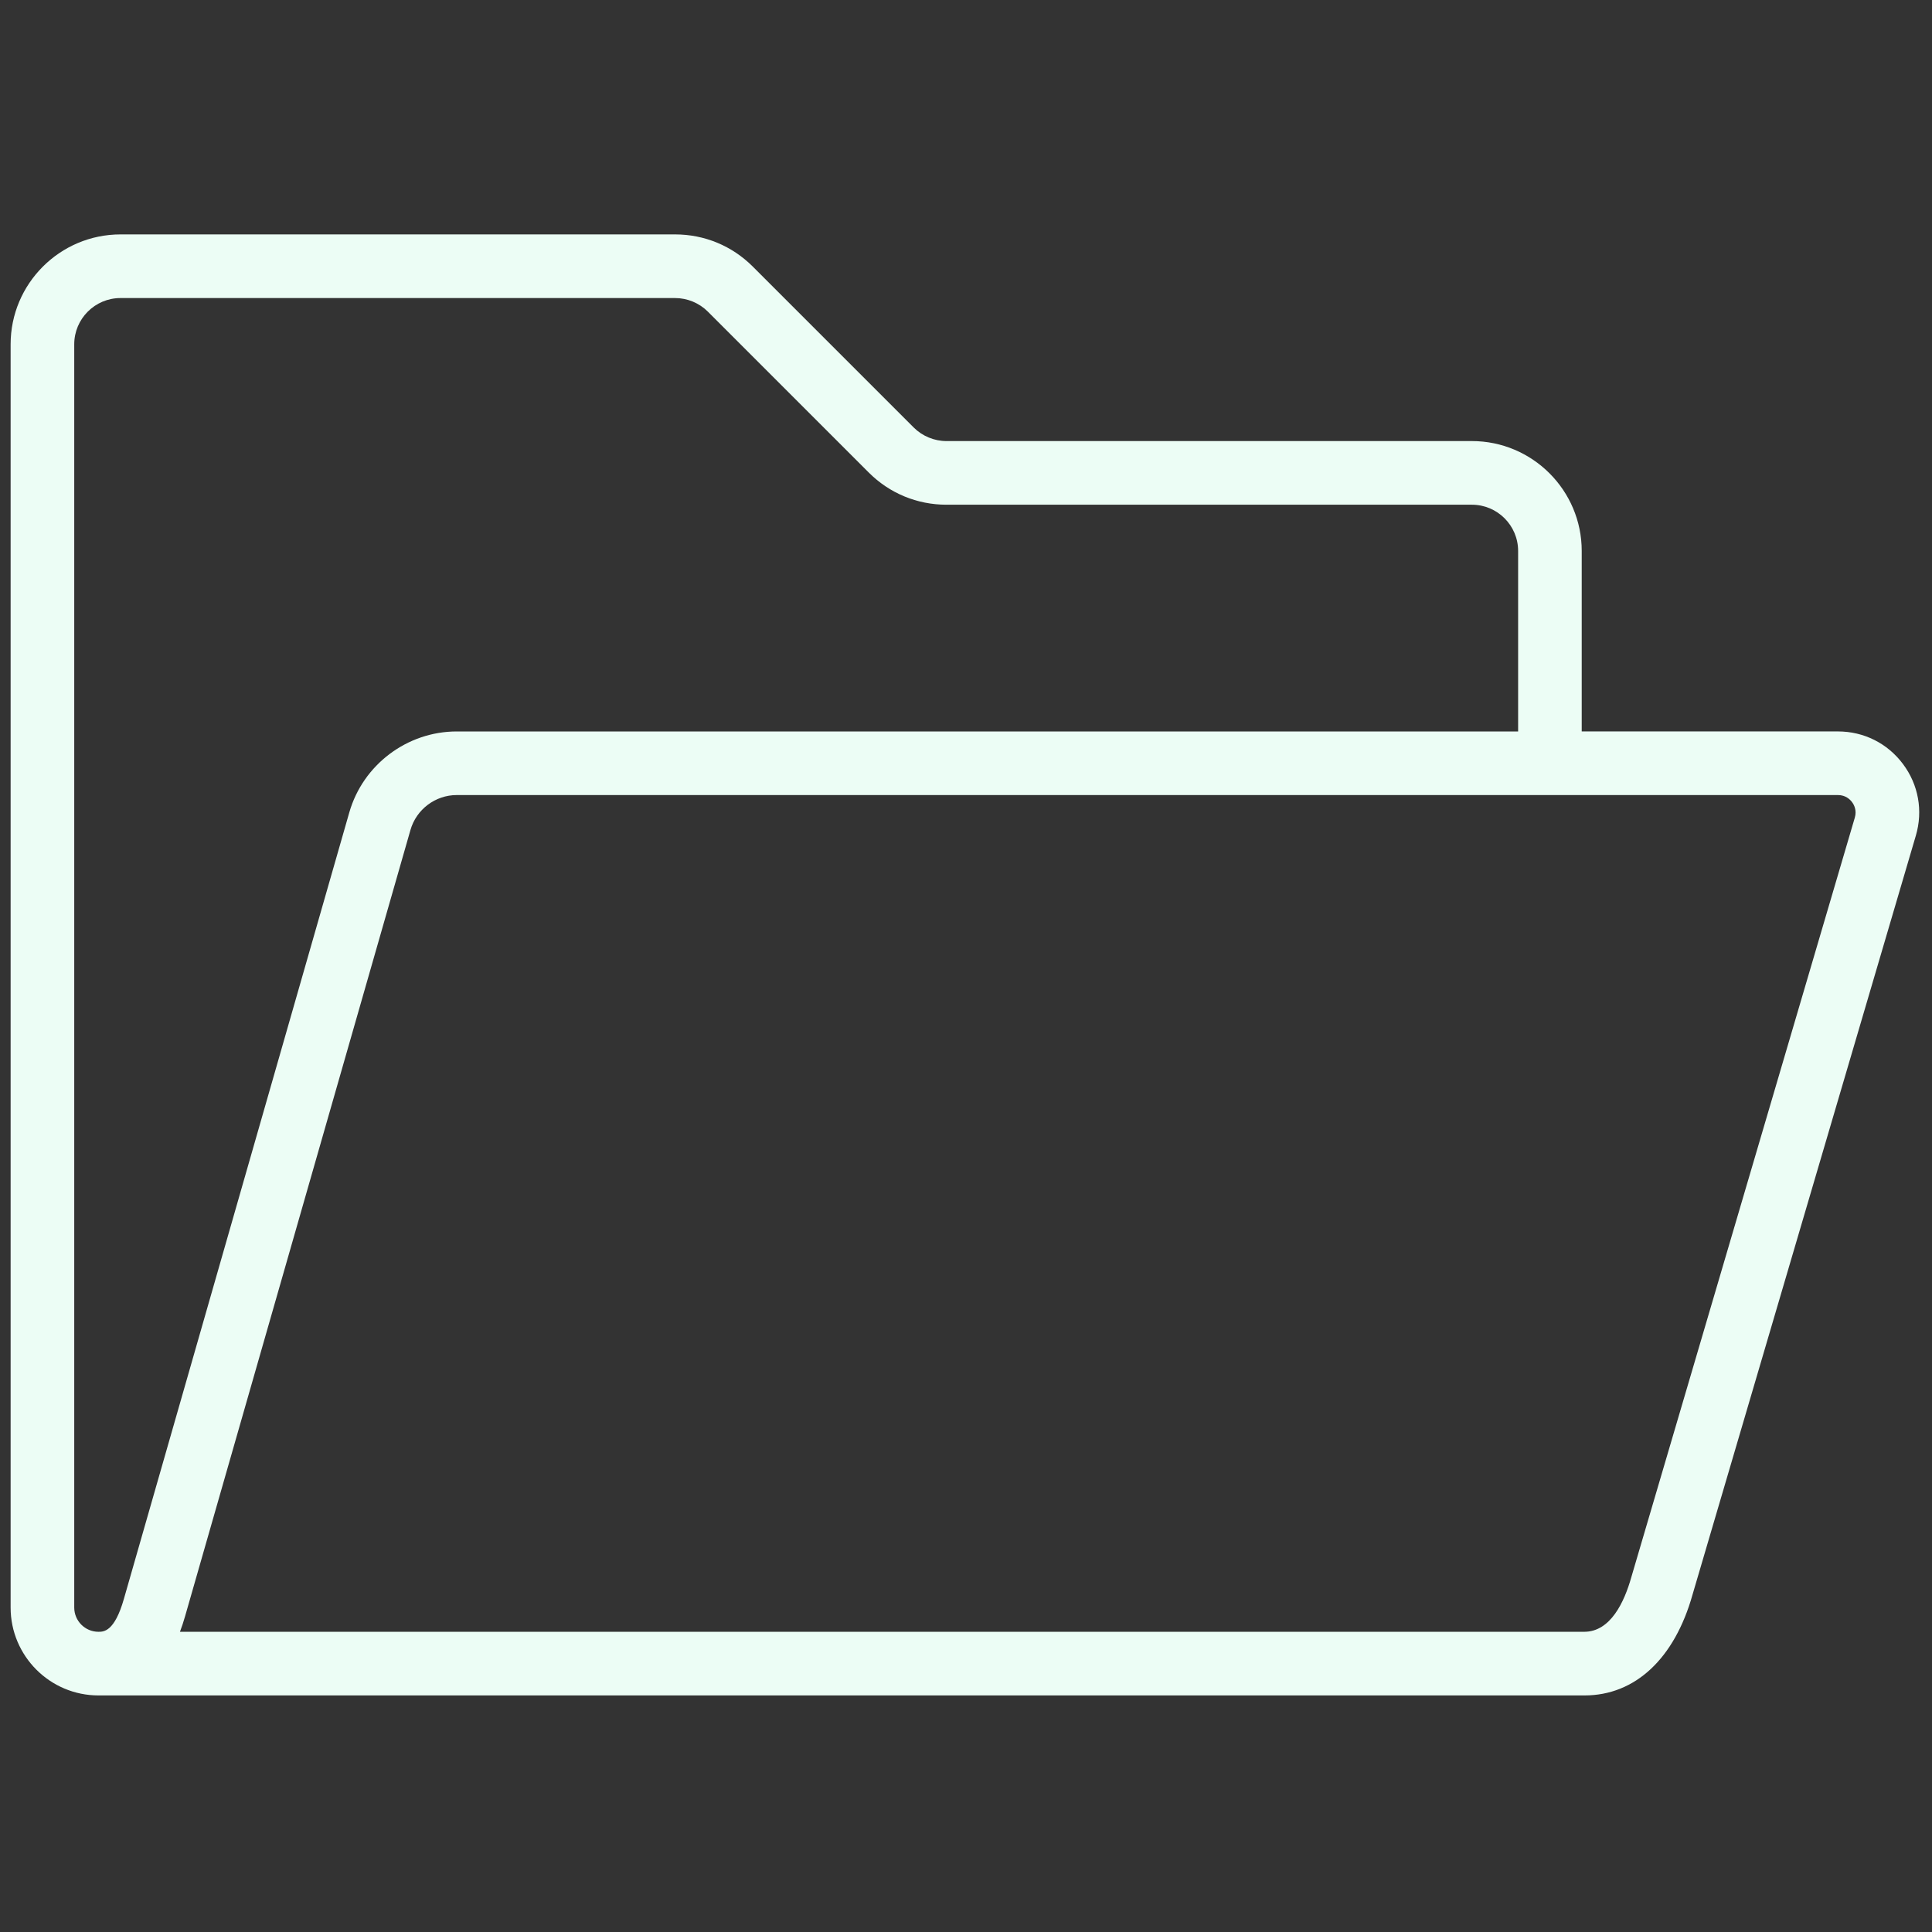<svg xmlns="http://www.w3.org/2000/svg" xmlns:xlink="http://www.w3.org/1999/xlink" version="1.1" width="256" height="256" viewBox="0 0 256 256" xml:space="preserve">

<rect x="0" y="0" width="256" height="256" fill="#333333" stroke="none"/>

<defs>
</defs>
<g style="stroke: none; stroke-width: 0; stroke-dasharray: none; stroke-linecap: butt; stroke-linejoin: miter; stroke-miterlimit: 10; fill: none; fill-rule: nonzero; opacity: 1;" transform="translate(1.407 1.407) scale(2.81 2.81)" >
	<path d="M 89.234 35.526 c -0.729 -0.976 -1.847 -1.536 -3.065 -1.536 H 74.085 v -8.511 c 0 -2.856 -2.324 -5.181 -5.181 -5.181 H 44.128 c -0.574 0 -1.136 -0.233 -1.542 -0.639 l -7.588 -7.588 c -0.978 -0.979 -2.279 -1.518 -3.664 -1.518 H 5.181 C 2.324 10.554 0 12.878 0 15.735 v 49.459 v 7.593 v 2.517 c 0 2.284 1.858 4.143 4.142 4.143 h 70.042 c 0.011 0 0.021 0 0.033 0 c 2.389 0 4.245 -1.737 5.093 -4.753 l 10.531 -35.792 C 90.185 37.732 89.965 36.502 89.234 35.526 z M 4.142 76.446 C 3.512 76.446 3 75.933 3 75.303 v -2.517 v -7.593 V 15.735 c 0 -1.203 0.978 -2.181 2.181 -2.181 h 26.154 c 0.574 0 1.136 0.233 1.542 0.639 l 7.588 7.588 c 0.978 0.979 2.279 1.518 3.664 1.518 h 24.776 c 1.202 0 2.181 0.978 2.181 2.181 v 8.511 H 21.036 c -2.338 0 -4.421 1.57 -5.065 3.817 L 5.342 74.893 C 4.9 76.446 4.388 76.446 4.142 76.446 z M 86.963 38.054 l -10.537 35.81 c -0.331 1.179 -0.983 2.582 -2.222 2.582 c -0.003 0 -0.007 0 -0.011 0 H 7.985 c 0.086 -0.227 0.167 -0.469 0.241 -0.729 l 10.629 -37.083 c 0.277 -0.968 1.174 -1.644 2.181 -1.644 h 65.133 c 0.36 0 0.57 0.208 0.663 0.333 C 86.925 37.447 87.065 37.707 86.963 38.054 z" style="stroke: none; stroke-width: 1; stroke-dasharray: none; stroke-linecap: butt; stroke-linejoin: miter; stroke-miterlimit: 10; fill: #ecfdf5; fill-rule: nonzero; opacity: 1;" transform=" matrix(1 0 0 1 0 0) " stroke-linecap="round" />
</g>
</svg>